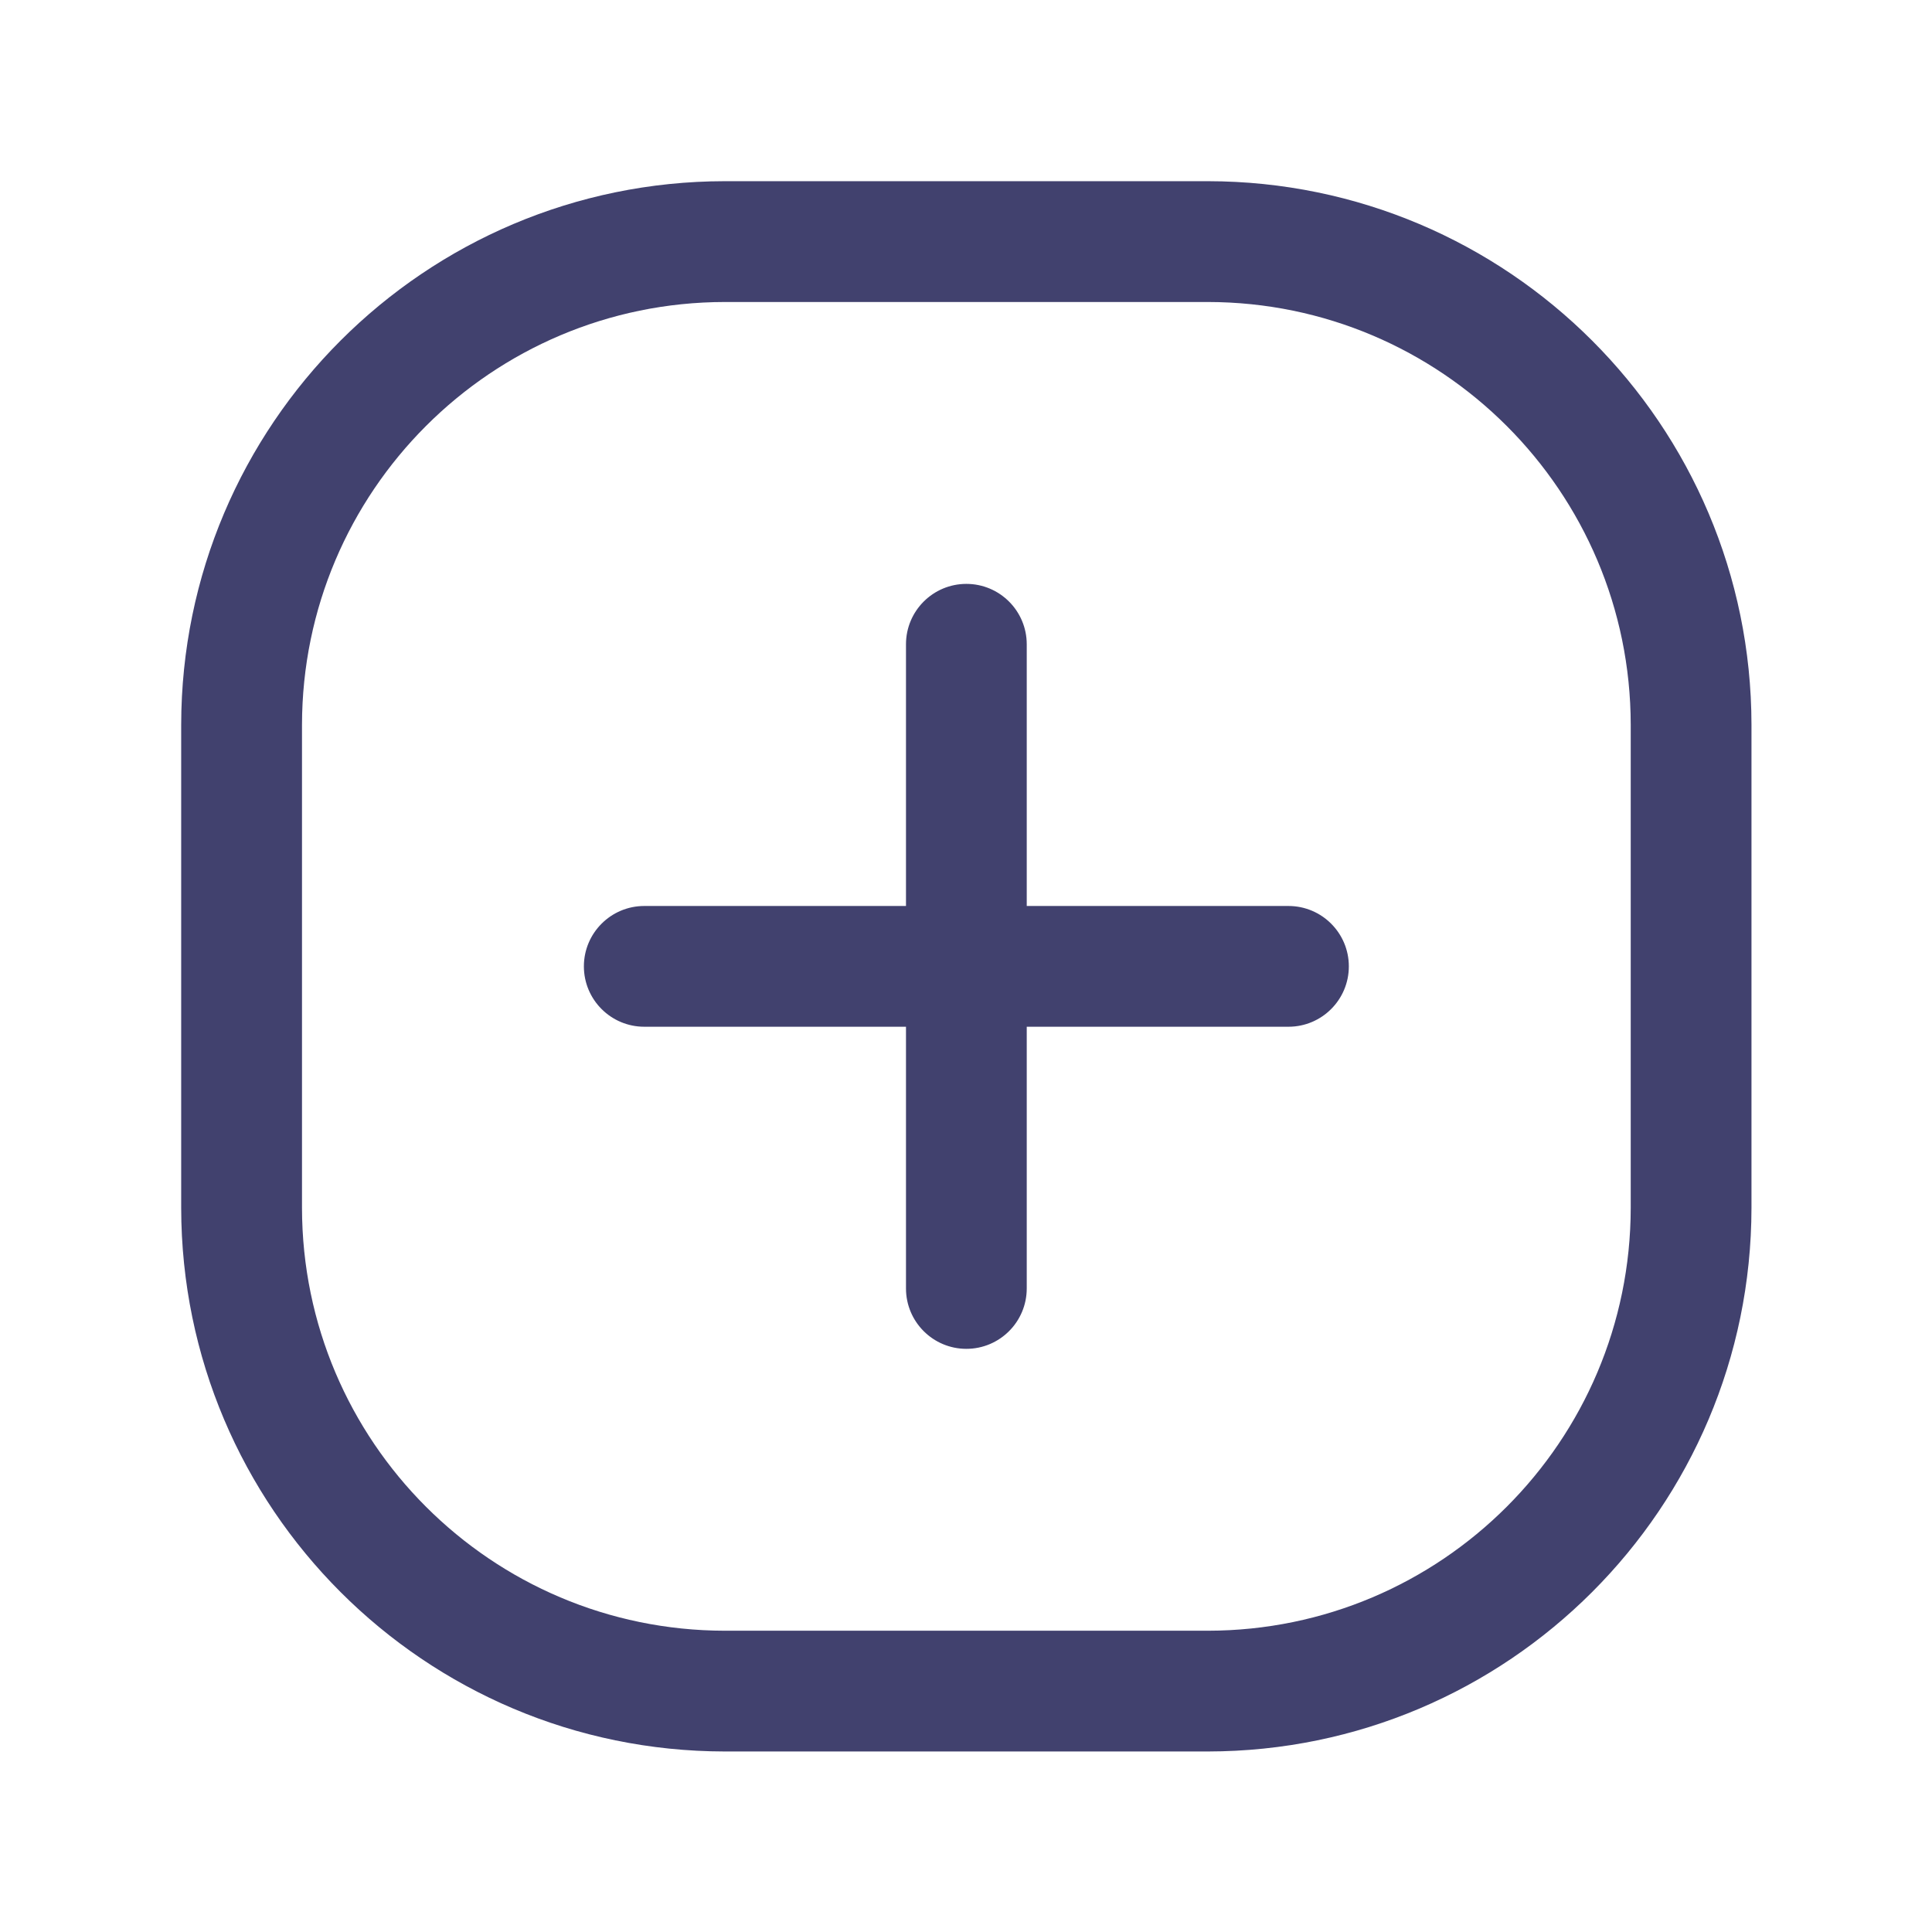 <!-- Generated by IcoMoon.io -->
<svg version="1.1" xmlns="http://www.w3.org/2000/svg" width="32" height="32" viewBox="0 0 32 32">
<title>menu</title>
<path fill="#41416e" d="M20.007 3.001h-8.003c-4.97 0.006-8.997 4.033-9.003 9.003v8.003c0.006 4.97 4.033 8.997 9.003 9.003h8.003c4.97-0.006 8.997-4.033 9.003-9.003v-8.003c-0.006-4.97-4.033-8.997-9.003-9.003h-0.001zM27.010 20.007c-0.005 3.866-3.137 6.998-7.002 7.003h-8.003c-3.866-0.005-6.998-3.137-7.003-7.002v-8.003c0.005-3.866 3.137-6.998 7.002-7.003h8.003c3.866 0.005 6.998 3.137 7.003 7.002v0zM22.341 16.006c0 0.552-0.448 1-1 1v0h-4.335v4.335c0 0.552-0.448 1-1 1s-1-0.448-1-1v0-4.335h-4.335c-0.552 0-1-0.448-1-1s0.448-1 1-1v0h4.335v-4.335c0-0.552 0.448-1 1-1s1 0.448 1 1v0 4.335h4.335c0.552 0 1 0.448 1 1v0z"></path>
</svg>
